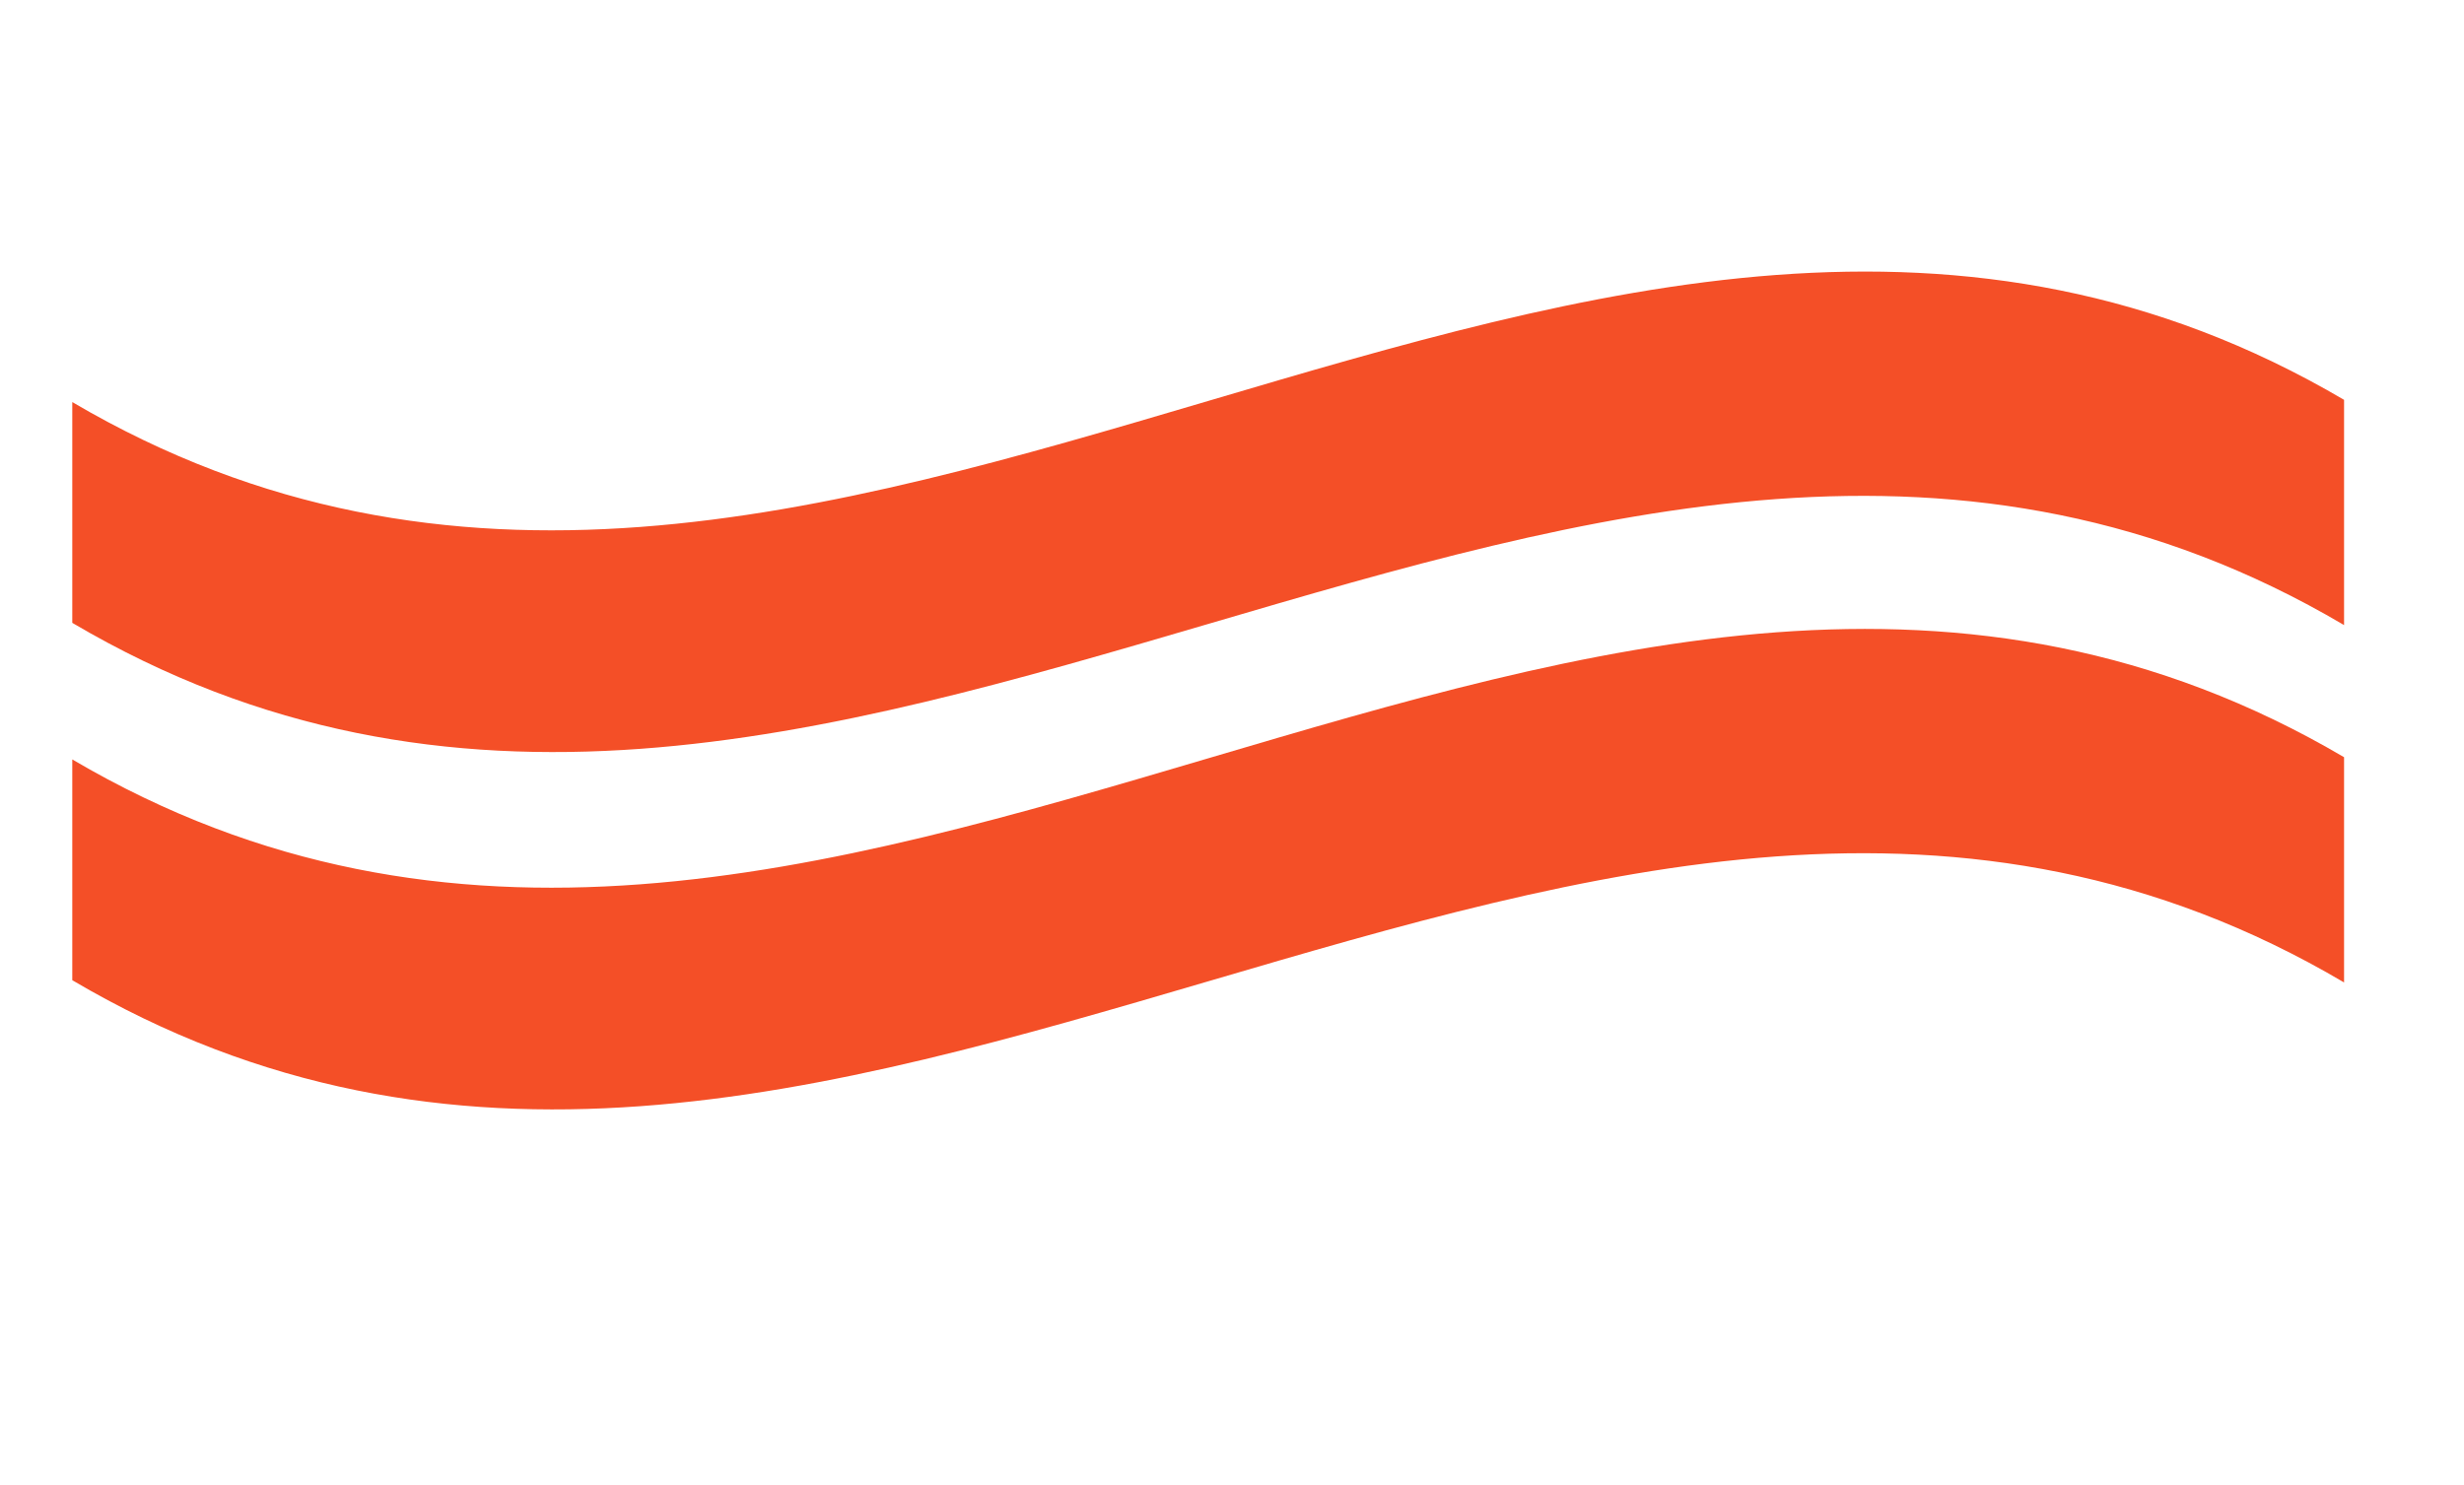 <?xml version="1.0" encoding="UTF-8"?>
<svg id="Calque_1" data-name="Calque 1" xmlns="http://www.w3.org/2000/svg" viewBox="0 0 3320.44 2001.49">
  <defs>
    <style>
      .cls-1 {
        fill: #f44f27;
      }
    </style>
  </defs>
  <path class="cls-1" d="M3158.82,842.51c-1020.47-602.15-2040.95,599.15-3061.42-3.01,0-99.19,0-198.38,0-297.57,1020.47,600.15,2040.95-603.15,3061.42-3.01v303.58Z"/>
  <path class="cls-1" d="M3158.82,1324.18c-1020.47-602.15-2040.95,599.15-3061.42-3.01,0-99.19,0-198.38,0-297.57,1020.47,600.15,2040.95-603.15,3061.42-3.01v303.58Z"/>
</svg>